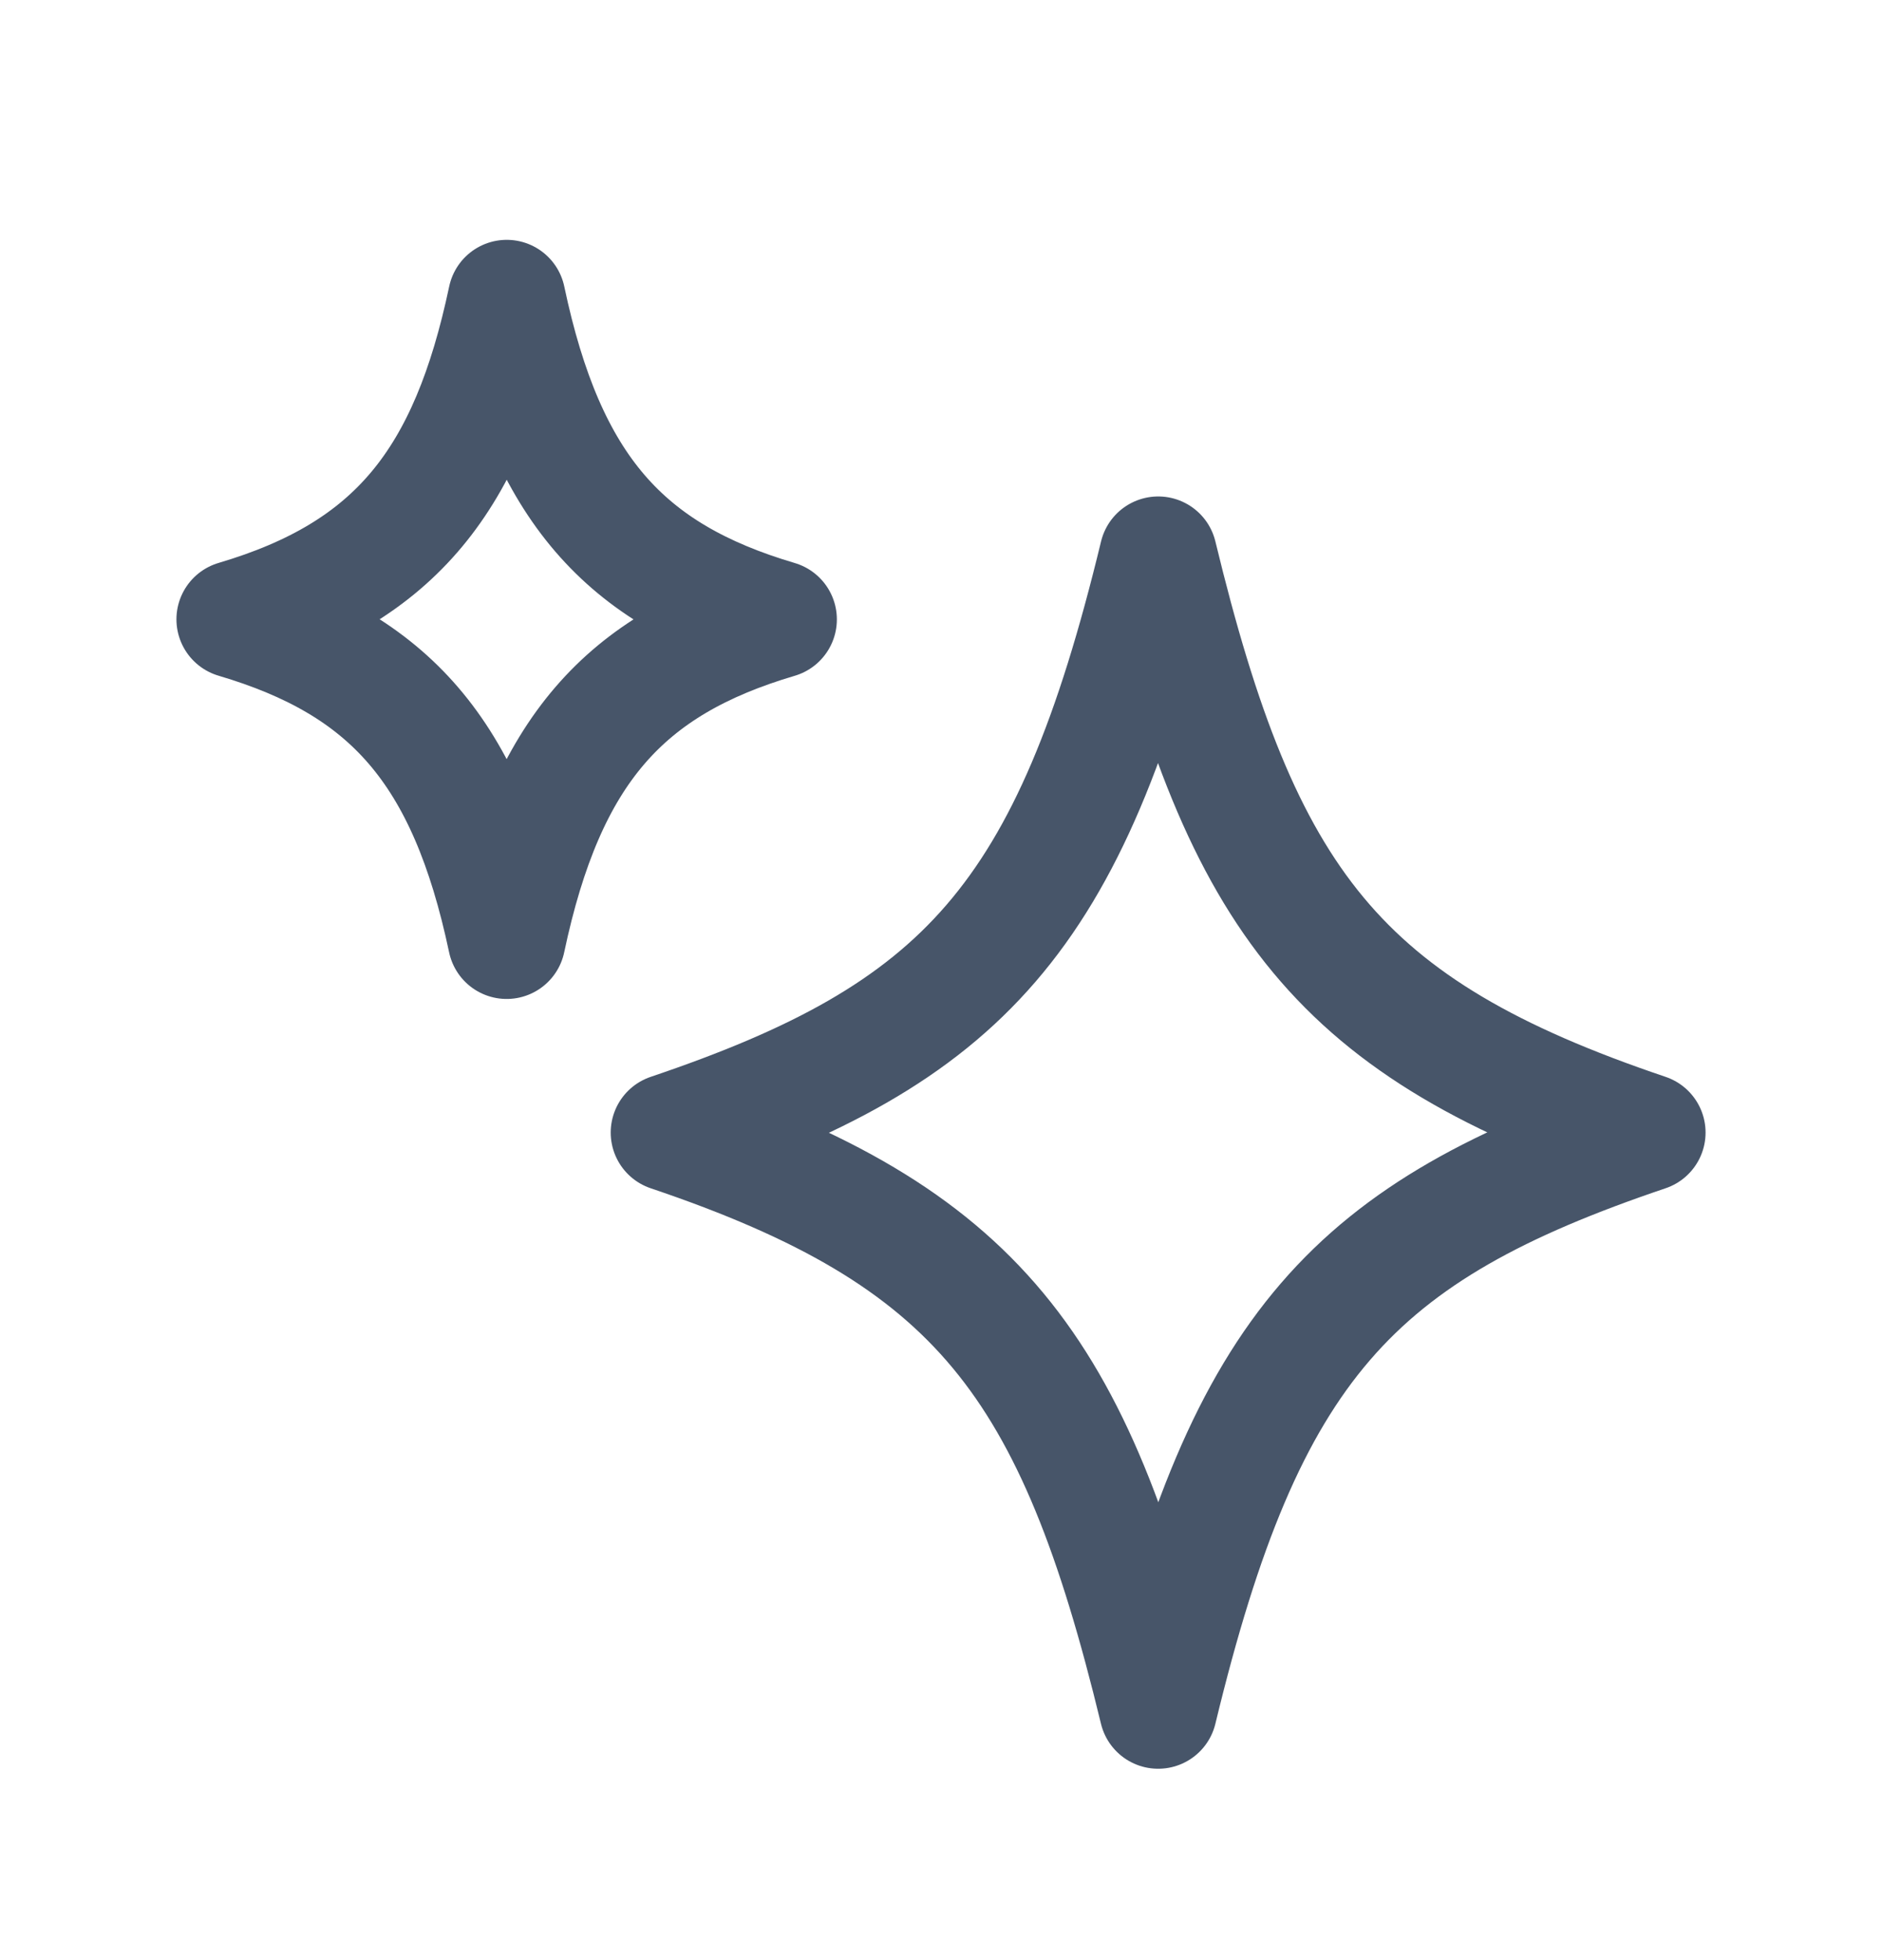 <svg width="24" height="25" viewBox="0 0 24 25" fill="none" xmlns="http://www.w3.org/2000/svg">
<path d="M14.77 21.809C15.893 17.16 17.256 15.71 21 14.445C17.066 13.117 15.84 11.505 14.77 7.082C13.646 11.731 12.282 13.18 8.538 14.445C12.468 15.772 13.701 17.395 14.769 21.809M6.461 11.991C6.973 9.571 7.963 8.479 9.922 7.9C7.963 7.321 6.973 6.229 6.462 3.809C5.972 6.124 5.047 7.294 3 7.899C4.959 8.479 5.949 9.571 6.461 11.991Z" stroke="#475569" stroke-width="1.5" stroke-linecap="round" stroke-linejoin="round"/>
</svg>
